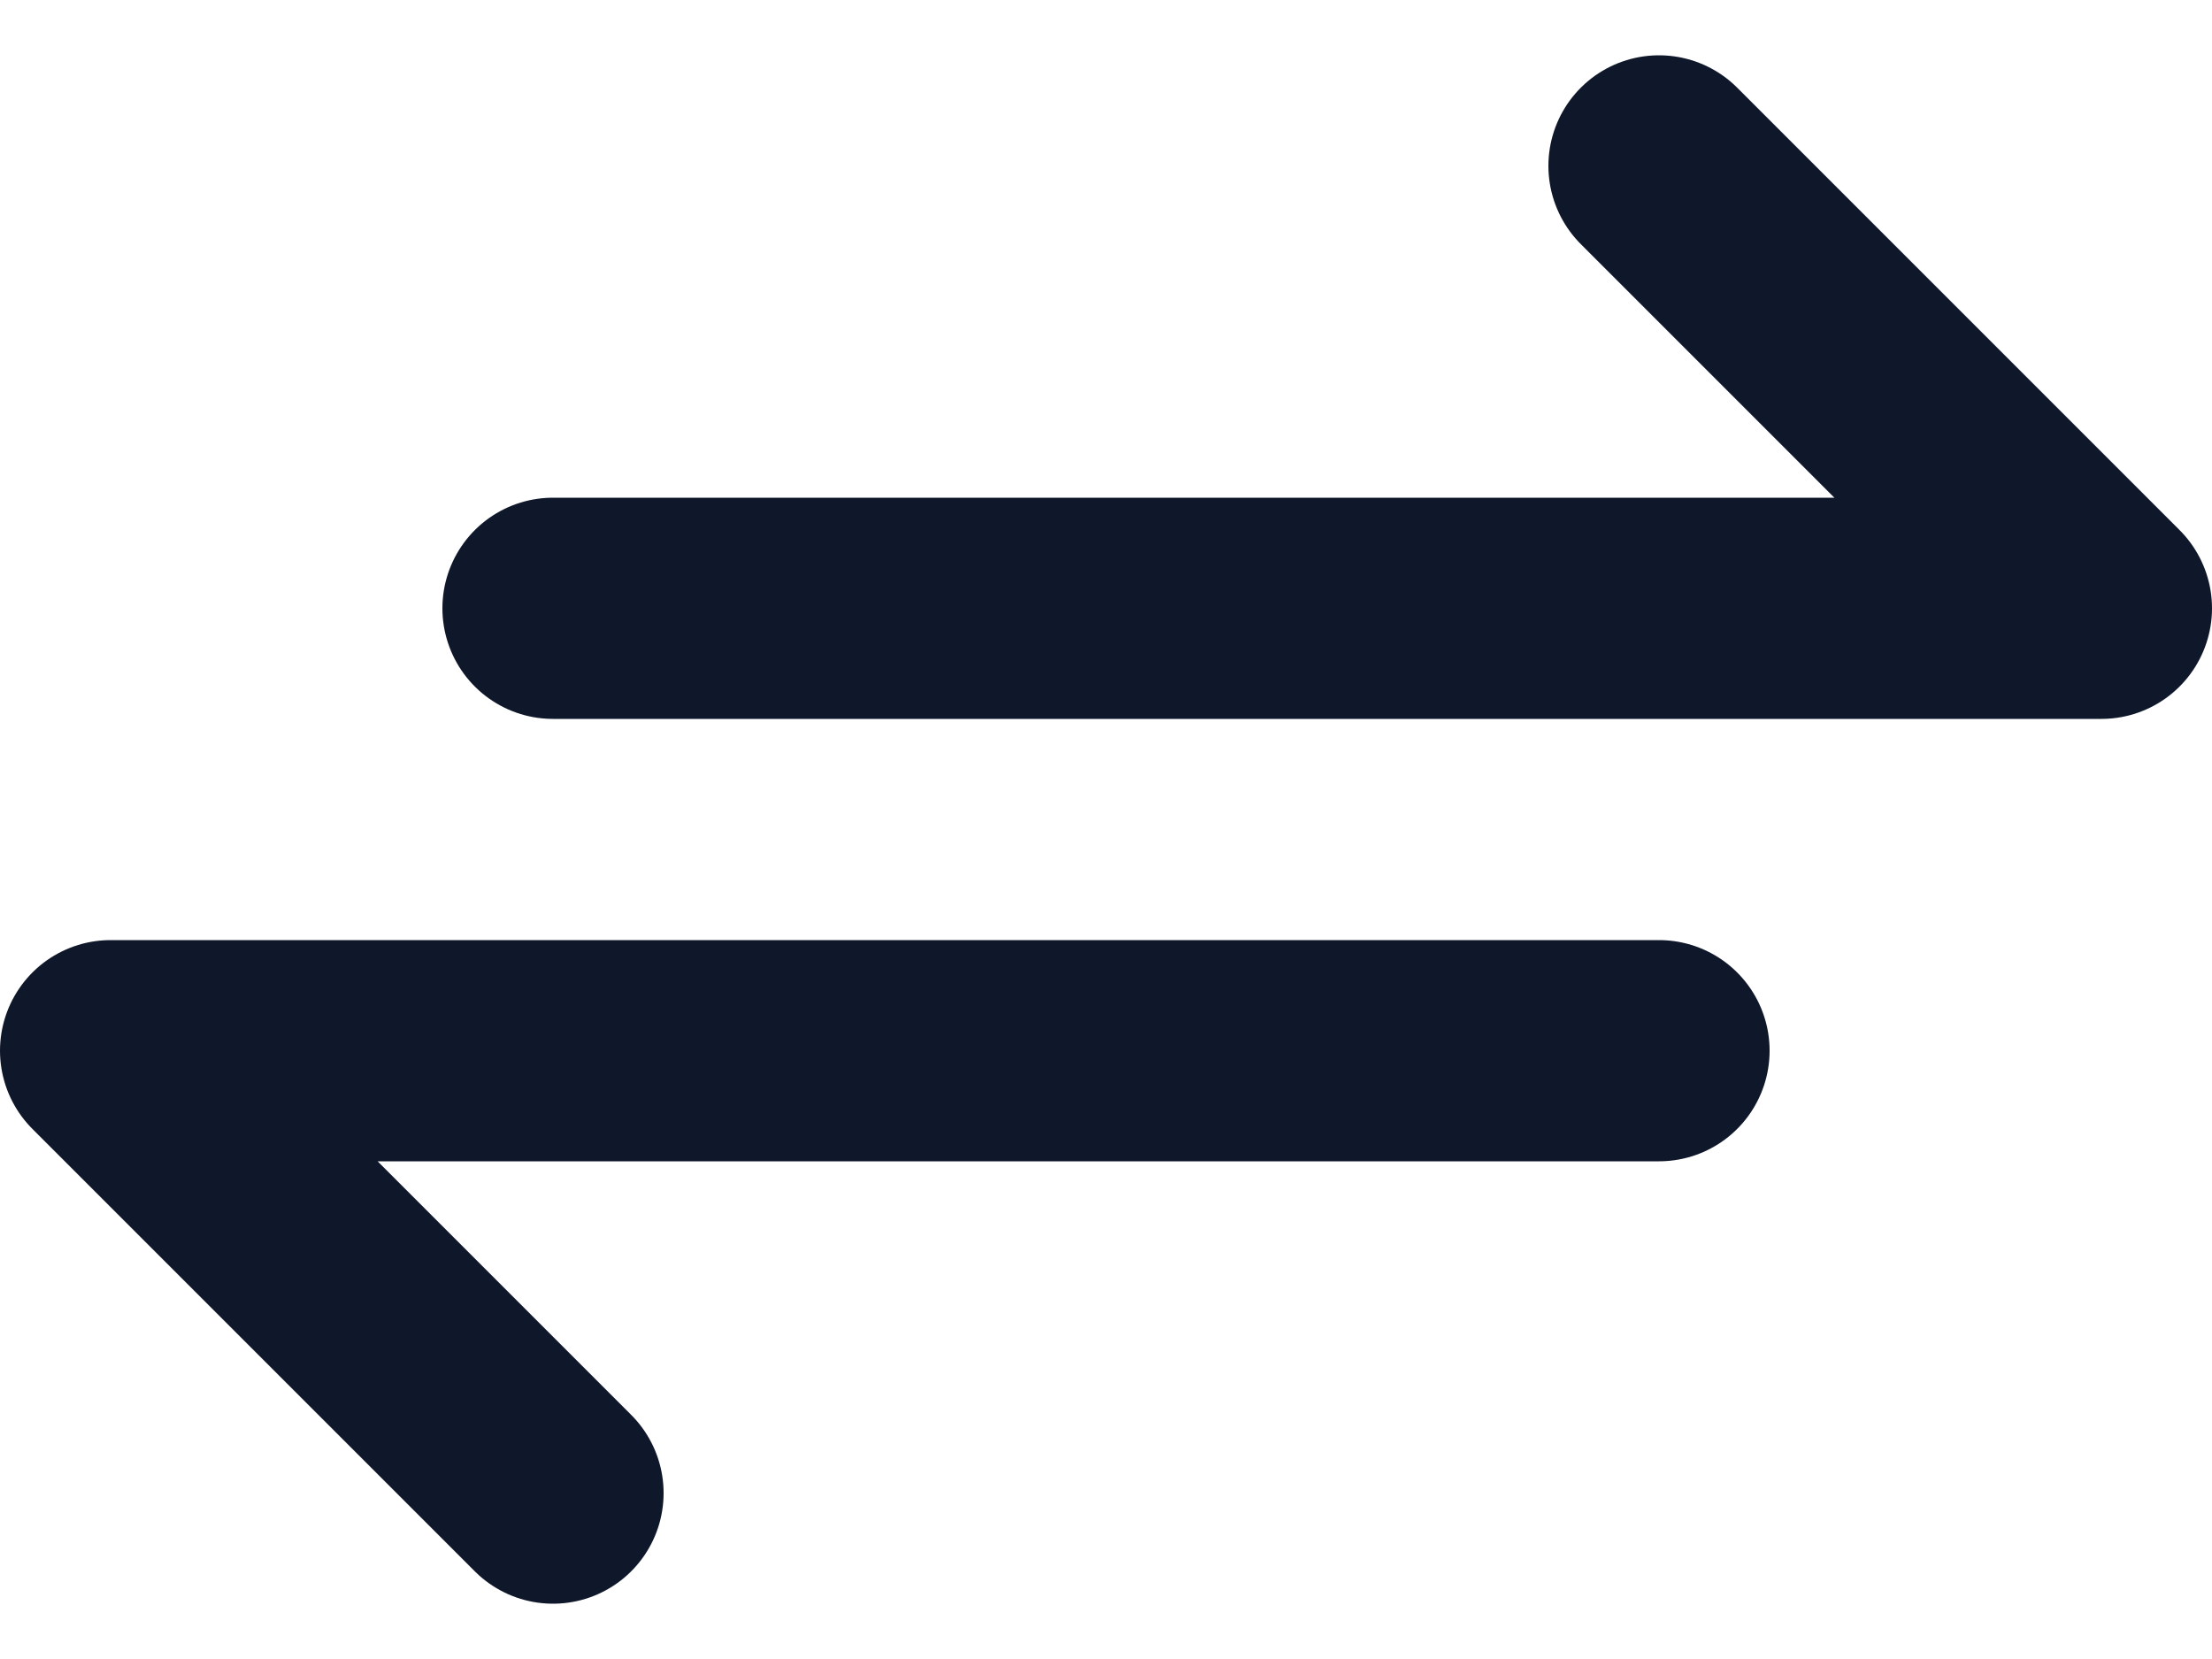 <svg width="20" height="15" viewBox="0 0 20 15" fill="none" xmlns="http://www.w3.org/2000/svg">
<path d="M5 5.5H19L15 1.5M15 9.5H1L5 13.5" stroke="#0F172A" stroke-width="2" stroke-linecap="round" stroke-linejoin="round"/>
</svg>
